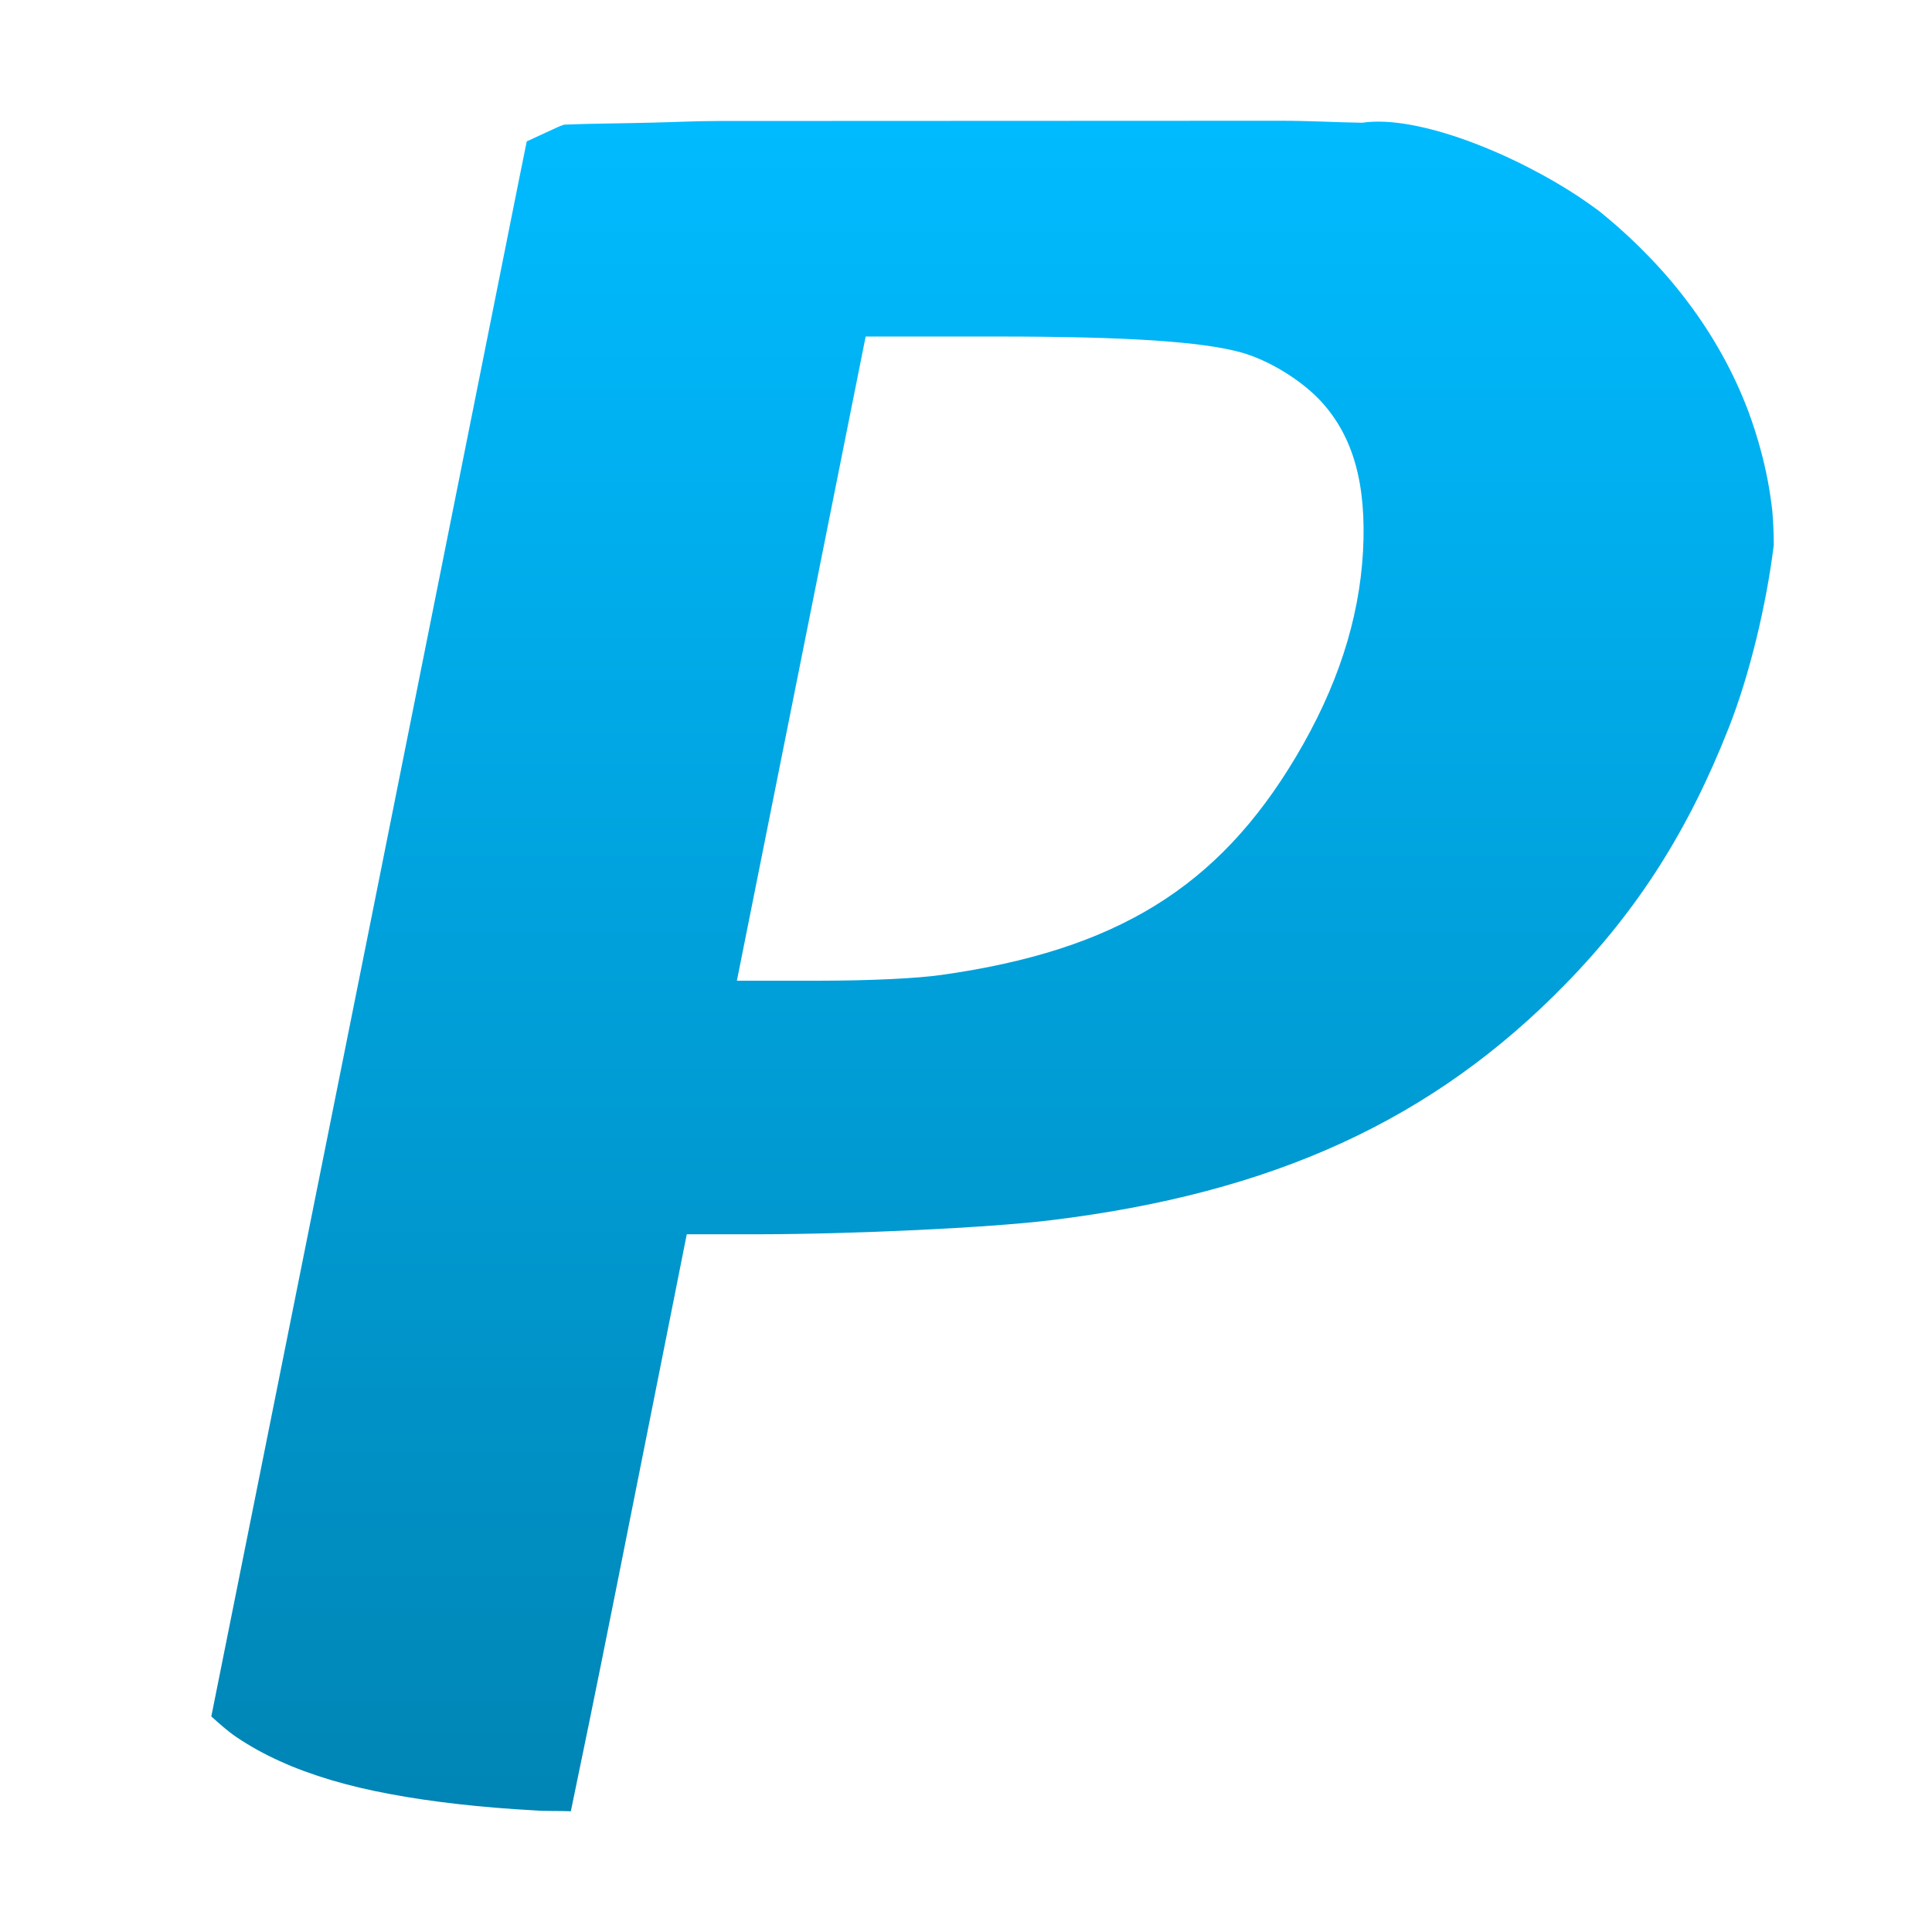 <svg xmlns="http://www.w3.org/2000/svg" xmlns:xlink="http://www.w3.org/1999/xlink" width="64" height="64" viewBox="0 0 64 64" version="1.1">
<defs>
<linearGradient id="linear0" gradientUnits="userSpaceOnUse" x1="0" y1="0" x2="0" y2="1" gradientTransform="matrix(51.758,0,0,56,7,4)">
<stop offset="0" style="stop-color:#00bbff;stop-opacity:1;"/>
<stop offset="1" style="stop-color:#0085b5;stop-opacity:1;"/>
</linearGradient>
</defs>
<g id="surface1">
<path style=" stroke:none;fill-rule:nonzero;fill:url(#linear0);" d="M 23.852 4.008 C 23.016 4.008 22.359 4.047 21.609 4.062 C 20.633 4.09 19.586 4.09 18.688 4.129 C 18.621 4.152 18.547 4.18 18.484 4.207 L 17.449 4.684 L 17.203 5.898 L 12.285 30.492 L 10.422 39.785 L 7 56.859 C 7.266 57.098 7.527 57.336 7.832 57.543 C 8.27 57.84 8.75 58.105 9.27 58.34 C 9.789 58.578 10.352 58.781 10.961 58.965 C 11.566 59.145 12.219 59.301 12.922 59.43 C 13.621 59.562 14.371 59.672 15.172 59.762 C 15.973 59.855 16.824 59.922 17.73 59.973 C 18.078 60 18.543 59.984 18.91 60 C 19.348 57.883 19.625 56.57 20.438 52.496 L 22.328 43.008 L 22.75 40.887 L 25.082 40.887 C 28.281 40.883 32.73 40.672 34.77 40.426 C 42.172 39.531 47.465 37.105 51.867 32.59 C 54.258 30.137 55.93 27.512 57.273 24.094 C 57.957 22.359 58.512 20.043 58.758 18.059 C 58.758 17.68 58.742 17.305 58.711 16.934 C 58.637 16.266 58.512 15.605 58.34 14.961 C 58.219 14.504 58.074 14.051 57.91 13.609 C 57.672 12.98 57.387 12.367 57.059 11.773 C 56.73 11.18 56.359 10.602 55.941 10.047 C 55.527 9.488 55.066 8.953 54.566 8.441 C 54.066 7.926 53.527 7.438 52.949 6.973 C 52.77 6.844 52.59 6.715 52.402 6.586 C 50.203 5.105 46.957 3.789 45.125 4.066 C 44.199 4.051 43.395 4 42.371 4 Z M 28.676 11.148 L 33.023 11.148 C 37.309 11.148 39.805 11.312 41.121 11.676 C 42.039 11.934 43.121 12.598 43.77 13.305 C 44.832 14.469 45.27 16.039 45.152 18.262 C 45.027 20.535 44.293 22.785 42.922 25.082 C 40.348 29.398 36.973 31.477 31.207 32.293 C 30.375 32.414 28.836 32.484 27.137 32.488 L 24.41 32.488 L 26.543 21.82 Z M 28.676 11.148 "/>
</g>
</svg>
